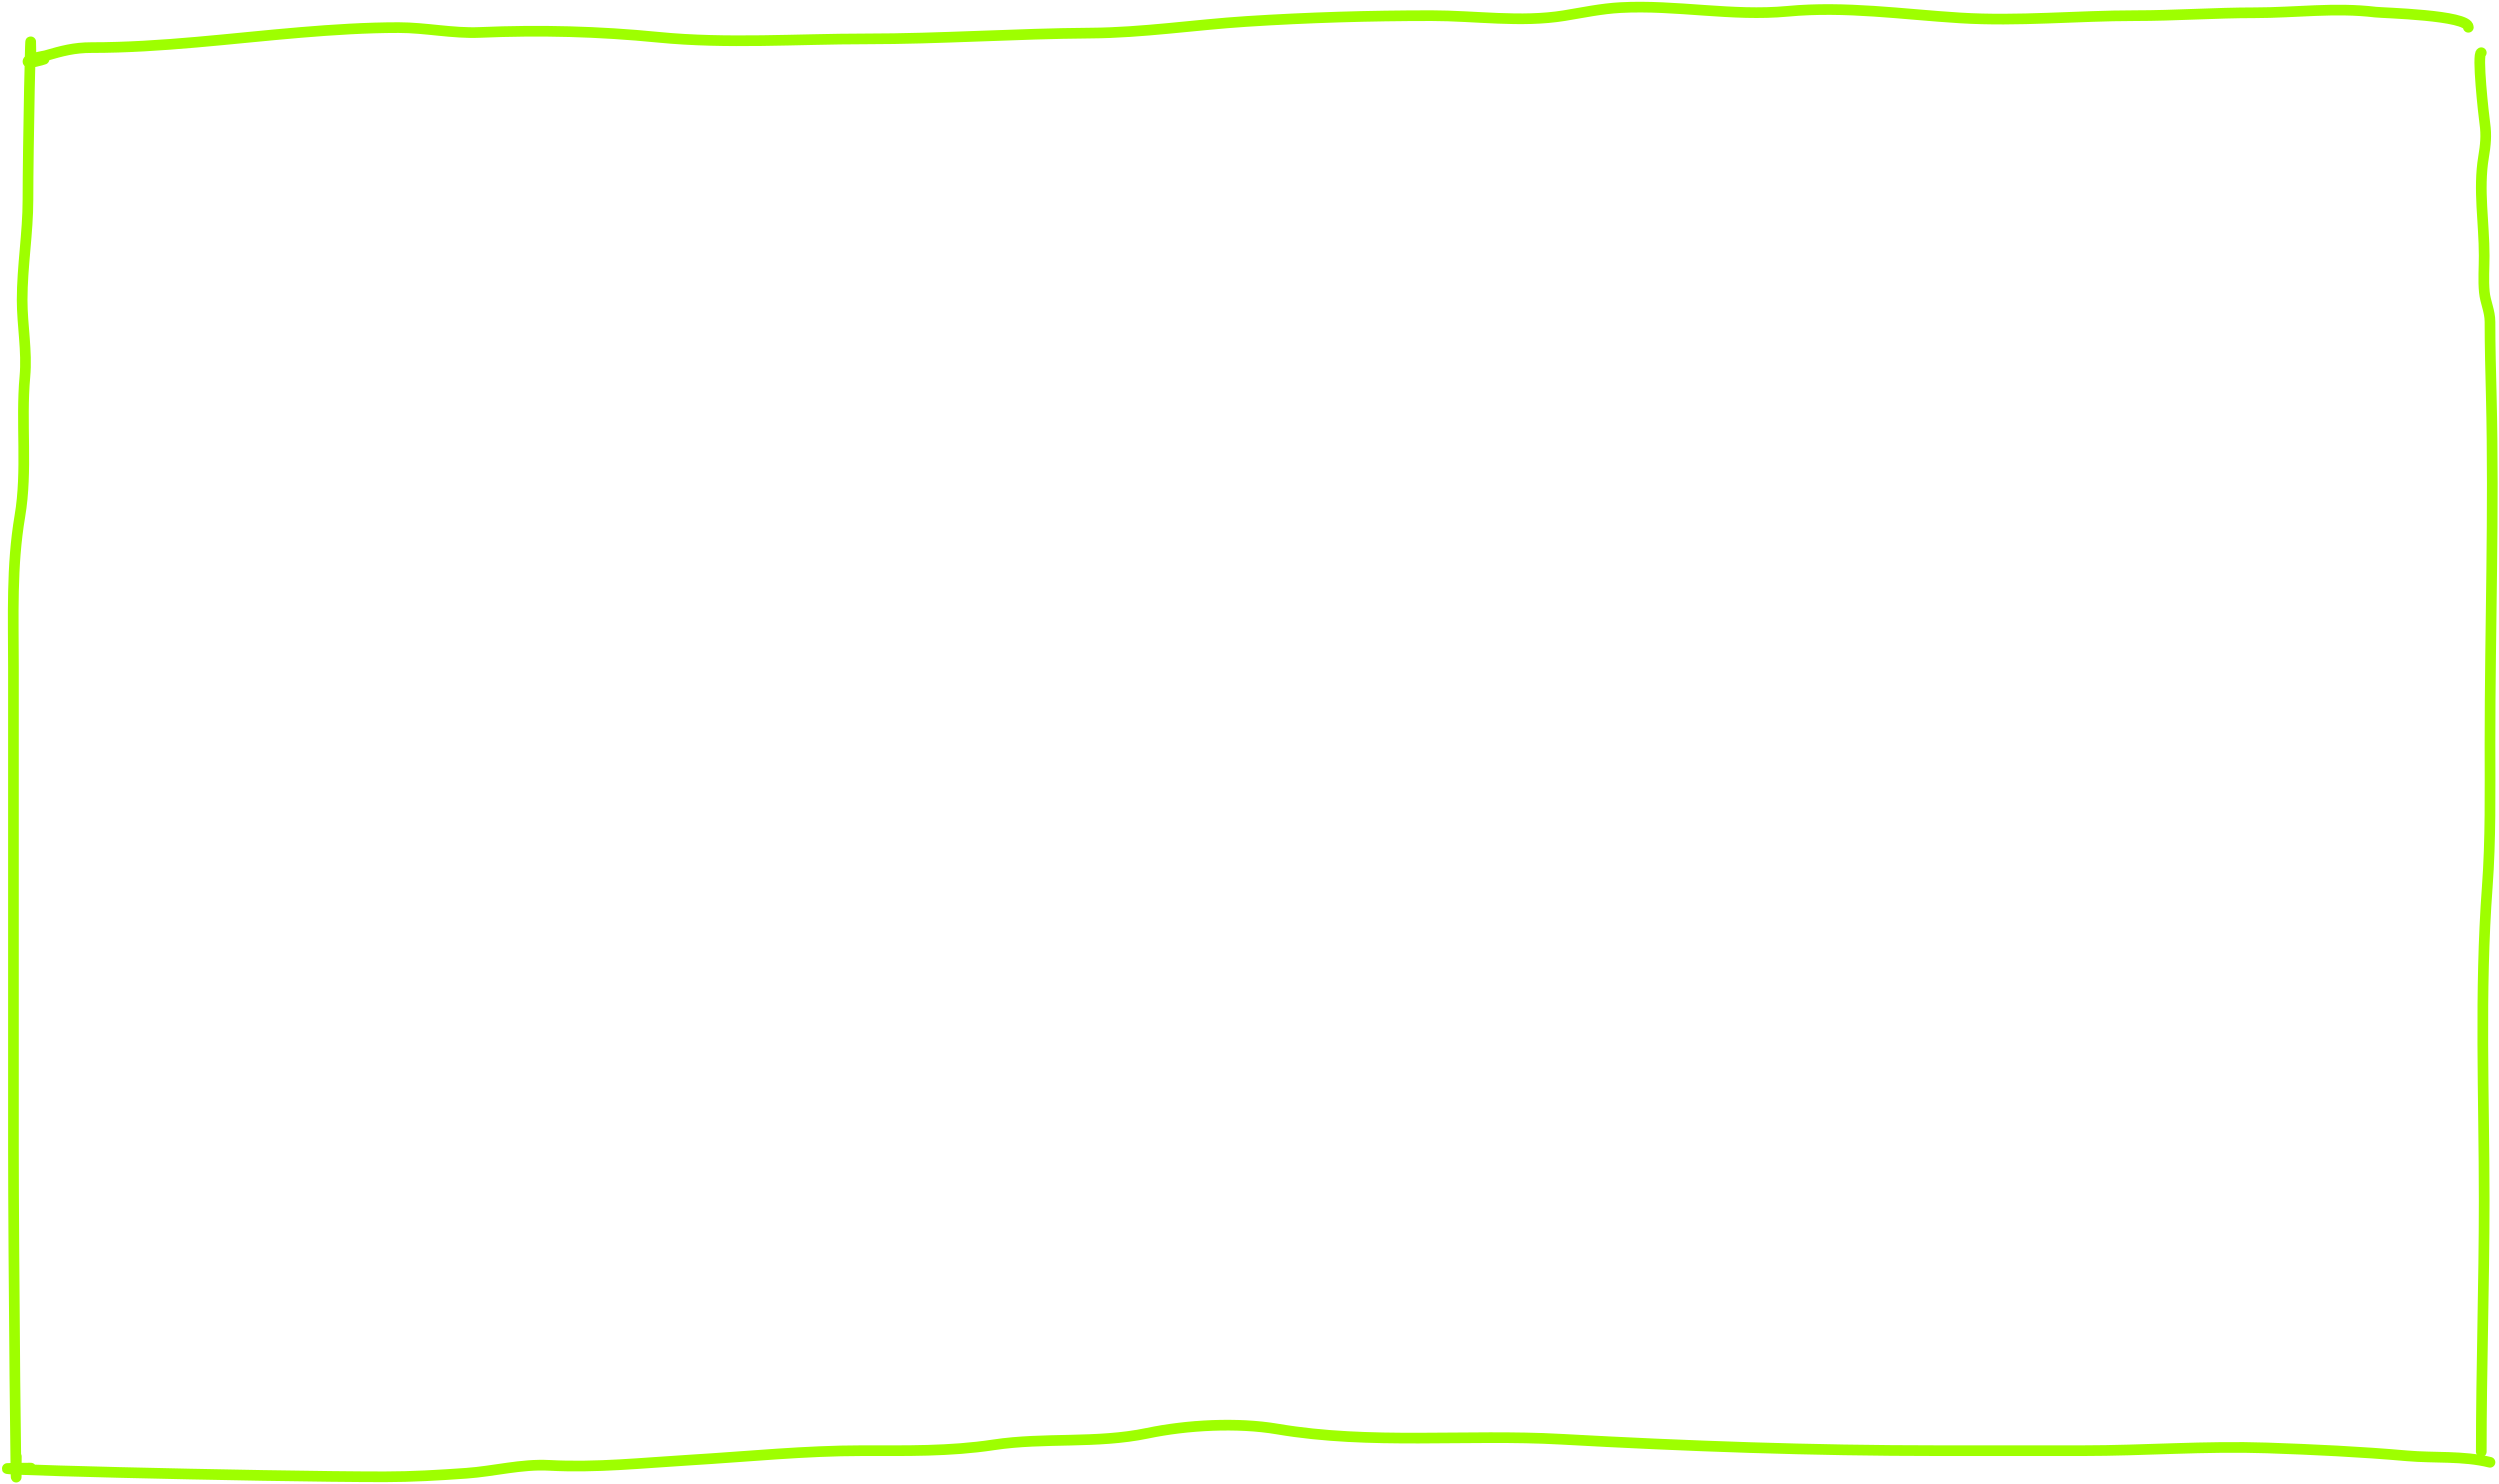 <svg width="702" height="417" viewBox="0 0 702 417" fill="none" xmlns="http://www.w3.org/2000/svg">
<path d="M8.667 14.513C8.667 0.646 7.851 42.241 7.851 56.108C7.851 65.465 6.22 74.854 6.22 84.292C6.22 91.483 7.649 98.619 6.99 105.859C5.821 118.725 7.751 132.259 5.586 145.008C3.198 159.069 3.773 173.126 3.773 187.418C3.773 232.457 3.773 277.598 3.773 322.67C3.773 351.534 4.589 438.122 4.589 409.258" stroke="#9EFF00" stroke-width="3" stroke-linecap="round"/>
<path d="M697.024 14.804C695.759 14.962 697.695 32.375 698.02 34.65C698.508 38.061 698.227 40.753 697.658 44.166C696.147 53.23 697.839 62.687 697.839 71.85C697.839 75.214 697.566 78.696 697.884 82.045C698.162 84.956 699.47 87.381 699.47 90.473C699.47 97.463 699.659 104.414 699.833 111.406C700.638 143.893 699.47 176.422 699.47 208.914C699.47 222.403 699.694 235.875 698.7 249.286C696.525 278.643 697.839 308.104 697.839 337.46C697.839 360.922 697.024 384.588 697.024 407.918" stroke="#9EFF00" stroke-width="3" stroke-linecap="round"/>
<path d="M8.667 412.521C-24.45 412.521 74.871 414.968 107.987 414.968C115.689 414.968 123.324 414.515 131.005 413.971C138.735 413.423 146.468 411.33 154.249 411.75C167.534 412.469 180.595 411.053 193.896 410.255C209.936 409.293 226.143 407.627 242.197 407.627C254.603 407.627 266.776 407.864 279.08 405.996C293.443 403.816 307.944 405.735 322.306 402.734C333.451 400.405 347.517 399.617 358.872 401.556C384.893 405.998 412.086 402.944 438.482 404.41C473.82 406.373 509.177 407.627 544.509 407.627C558.041 407.627 571.574 407.627 585.107 407.627C602.356 407.627 619.611 406.273 636.851 406.857C649.862 407.298 663.225 407.938 676.181 409.077C683.84 409.751 691.968 409.014 699.471 410.89" stroke="#9EFF00" stroke-width="3" stroke-linecap="round"/>
<path d="M12.374 16.634C12.146 16.735 7.746 18.041 7.843 17.268C7.953 16.382 12.172 15.826 12.827 15.637C17.41 14.31 20.776 13.371 25.695 13.371C45.325 13.371 64.967 10.75 84.508 9.112C93.552 8.354 102.891 7.753 111.966 7.753C119.61 7.753 127.103 9.439 134.803 9.112C151.854 8.389 168.049 8.8 185.007 10.472C204.198 12.364 223.906 10.925 243.14 10.925C264.238 10.925 285.331 9.442 306.439 9.293C320.975 9.191 335.559 6.967 350.073 6.031C367.427 4.911 384.745 4.4 402.134 4.4C414.378 4.4 427.288 6.376 439.38 4.4C444.65 3.538 449.886 2.419 455.238 2.134C470.866 1.305 486.57 4.649 502.18 3.176C518.381 1.648 534.435 4.033 550.572 5.034C566.951 6.051 583.43 4.4 599.824 4.4C611.024 4.4 622.249 3.584 633.49 3.584C644.819 3.584 655.966 2.026 667.291 3.403C669.337 3.652 693.39 4.198 693.39 7.662" stroke="#9EFF00" stroke-width="3" stroke-linecap="round"/>
</svg>
